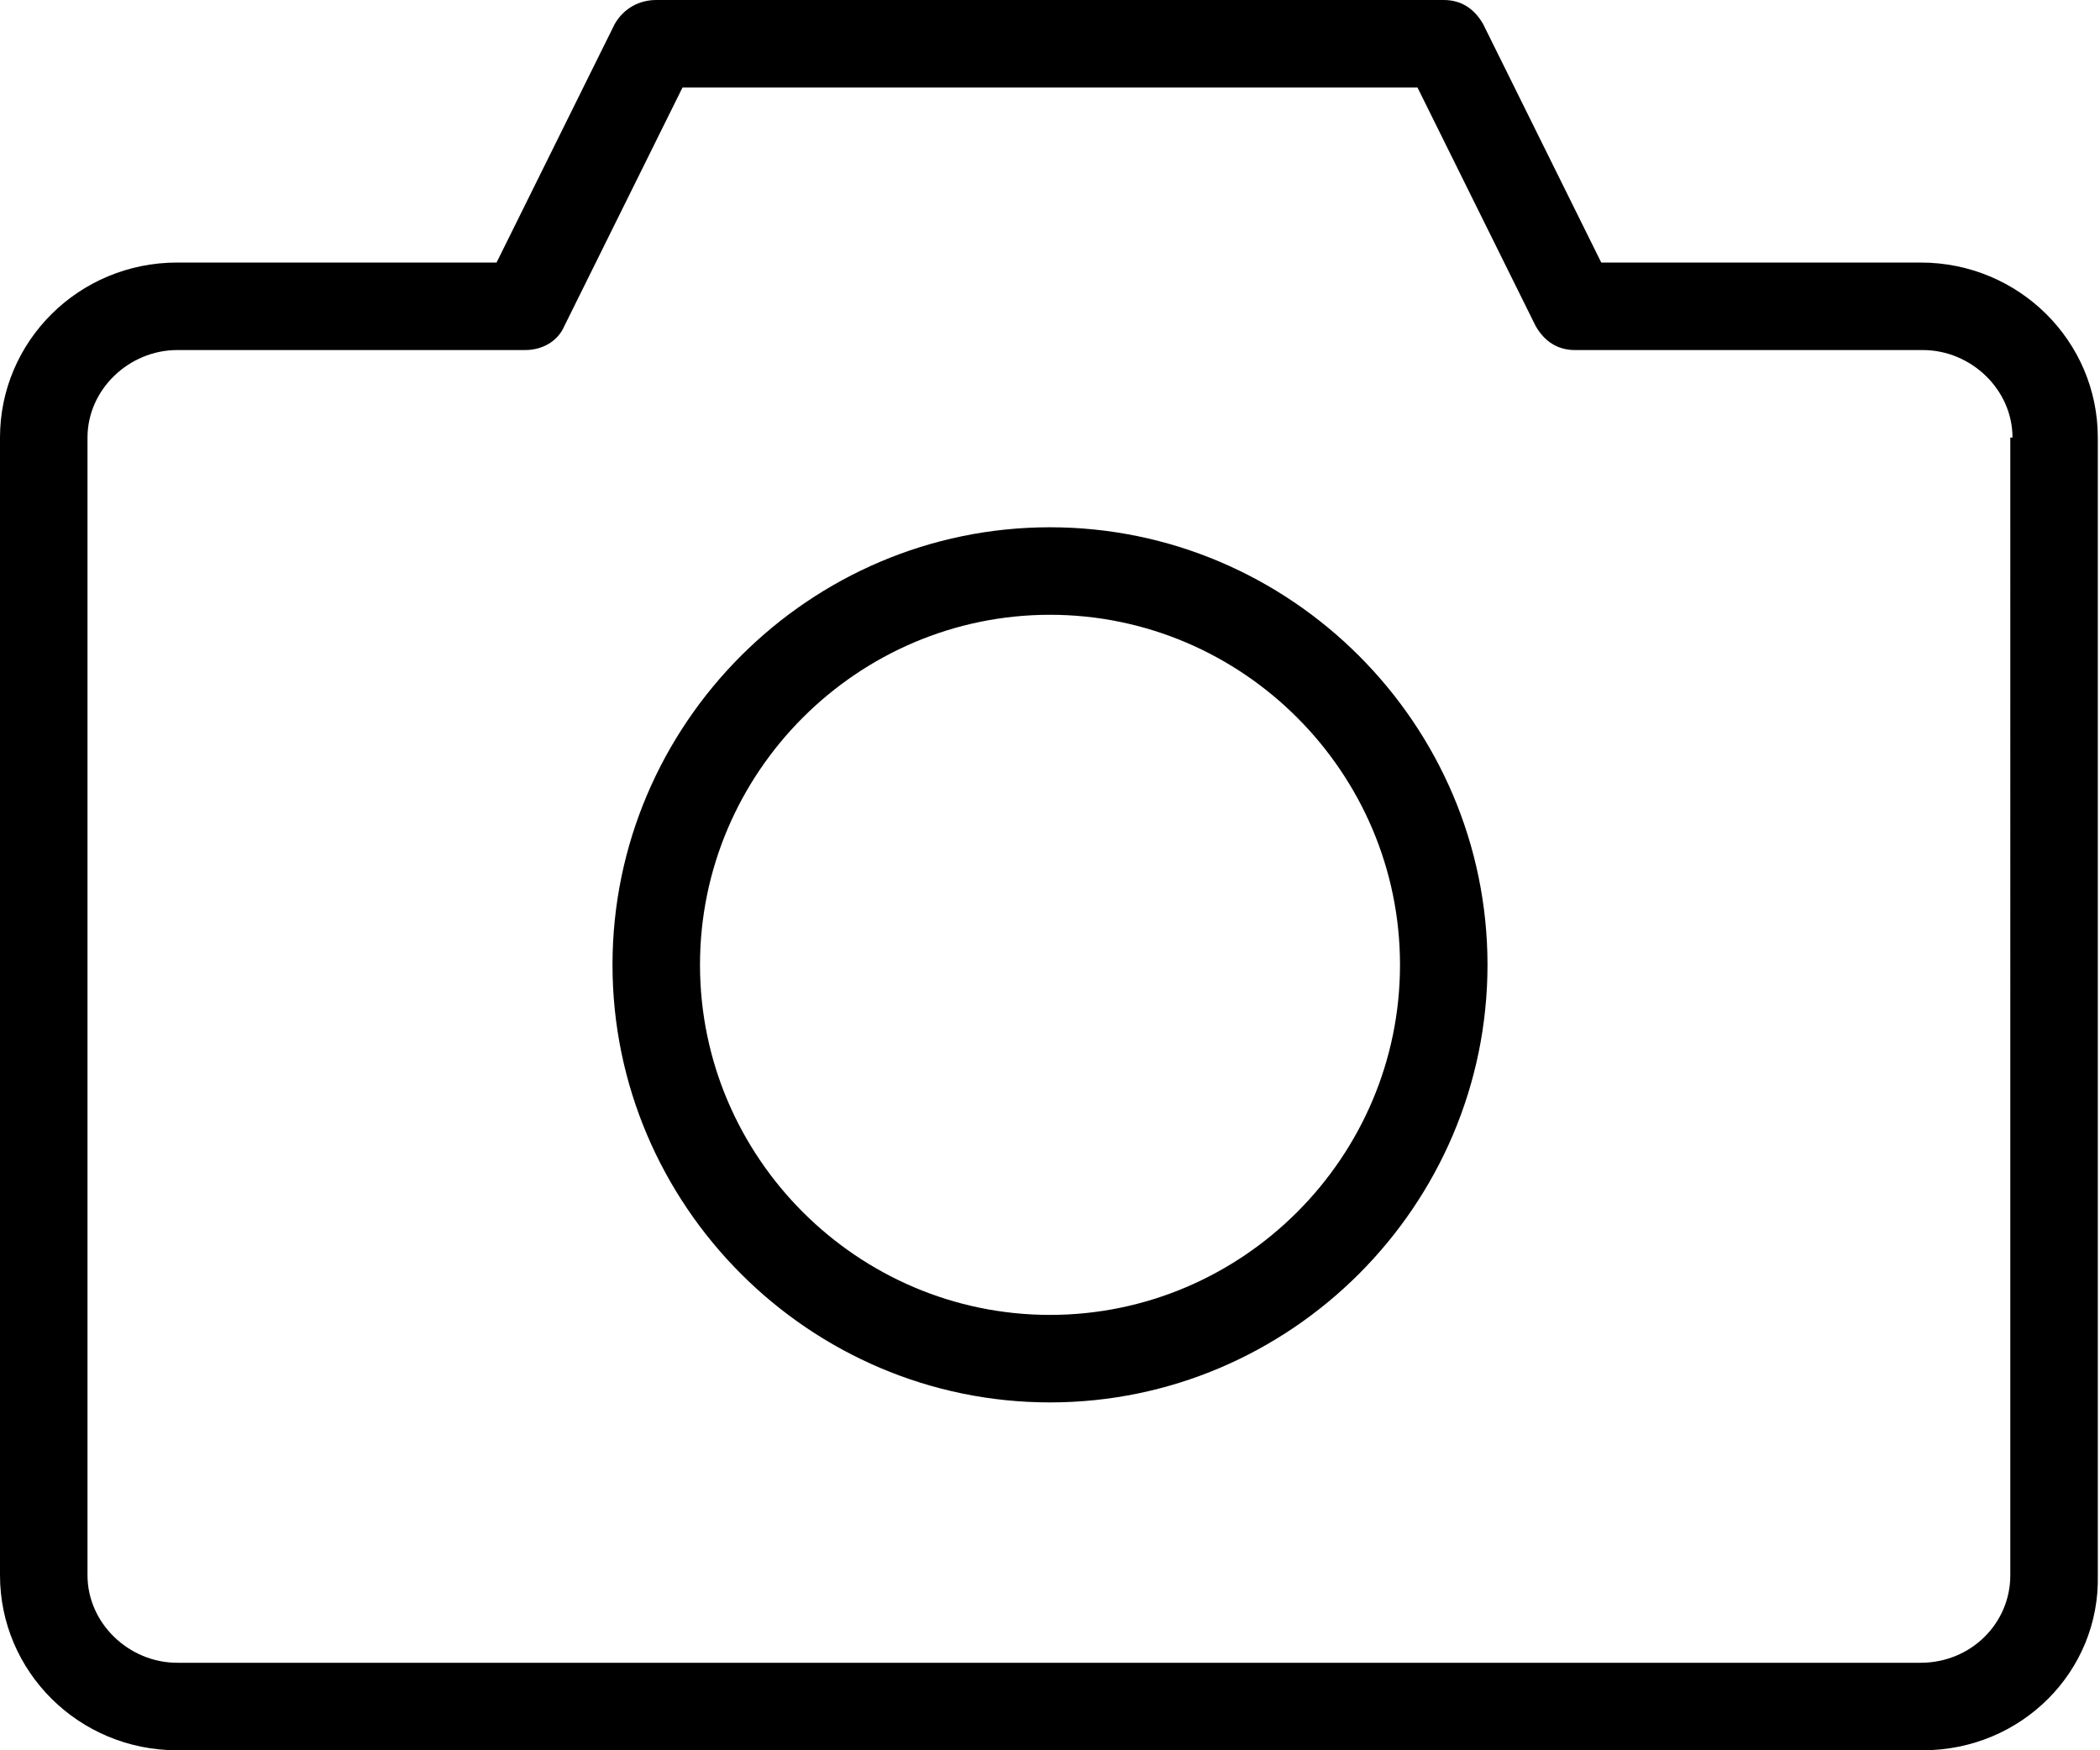 <?xml version="1.0" encoding="utf-8"?>
<!-- Generator: Adobe Illustrator 22.1.0, SVG Export Plug-In . SVG Version: 6.00 Build 0)  -->
<svg version="1.1" id="Layer_1" xmlns="http://www.w3.org/2000/svg" xmlns:xlink="http://www.w3.org/1999/xlink" x="0px" y="0px"
	 viewBox="0 0 96 80" style="enable-background:new 0 0 96 80;" xml:space="preserve">

<path class="st0" d="M87.9,80H8.1C3.6,80,0,76.4,0,72V20c0-4.4,3.6-8,8.1-8h14.6l5.4-10.9C28.5,0.4,29.2,0,30,0h36
	c0.8,0,1.4,0.4,1.8,1.1L73.2,12h14.6c4.5,0,8.1,3.6,8.1,8v52C96,76.4,92.4,80,87.9,80z M92,20c0-2.2-1.9-4-4.1-4H72
	c-0.8,0-1.4-0.4-1.8-1.1L64.8,4H31.2l-5.4,10.9c-0.3,0.7-1,1.1-1.8,1.1H8.1C5.9,16,4,17.8,4,20v52c0,2.2,1.9,4,4.1,4h79.7
	c2.3,0,4.1-1.8,4.1-4V20z M48,64.1c-11,0-20-9-20-20s9-20,20-20s20,9,20,20S59,64.1,48,64.1z M48,28.1c-8.8,0-16,7.2-16,16
	s7.2,16,16,16s16-7.2,16-16S56.8,28.1,48,28.1z"/>
</svg>
